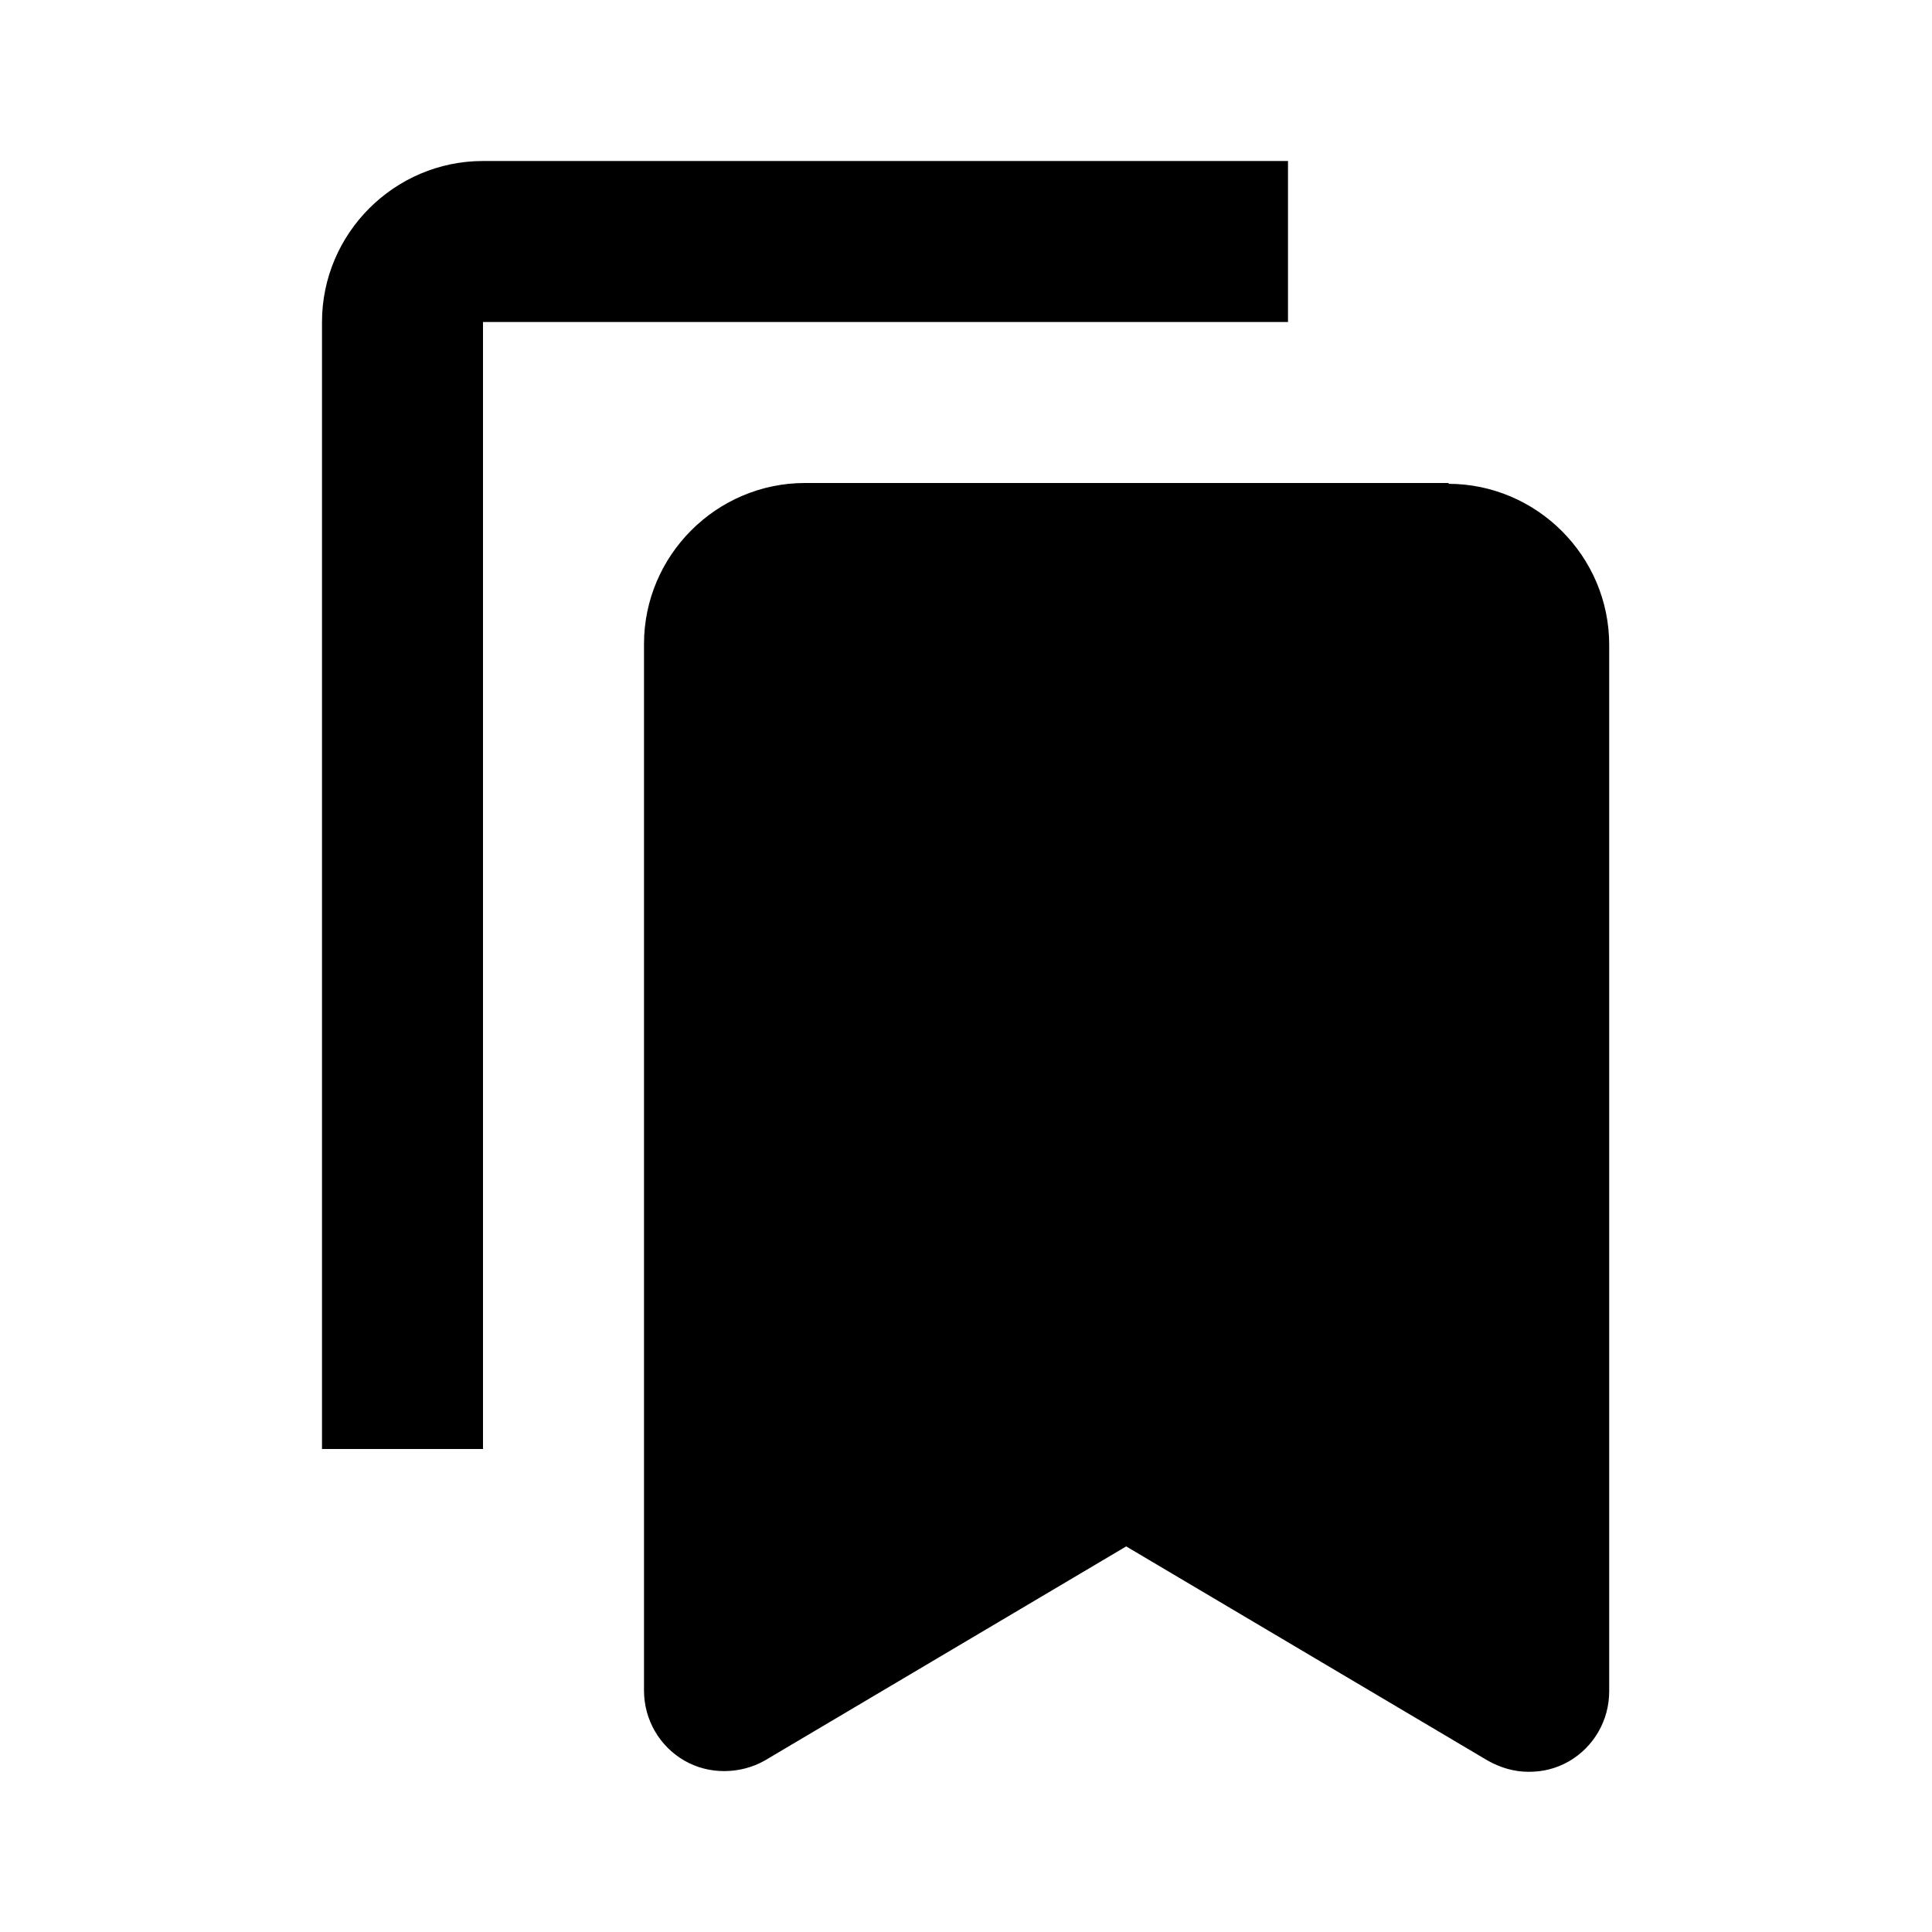 <svg xmlns="http://www.w3.org/2000/svg" width="24" height="24"><!--Boxicons v3.0 https://boxicons.com | License  https://docs.boxicons.com/free--><path d="M18 6h-8c-1.1 0-2 .9-2 2v13c0 .36.19.69.5.87s.7.17 1 0l4.49-2.66 4.49 2.66c.16.09.33.14.51.14s.34-.04.5-.13c.31-.18.5-.51.5-.87v-13c0-1.1-.9-2-2-2Z"/><path d="M16 2H6c-1.1 0-2 .9-2 2v14h2V4h10z"/></svg>